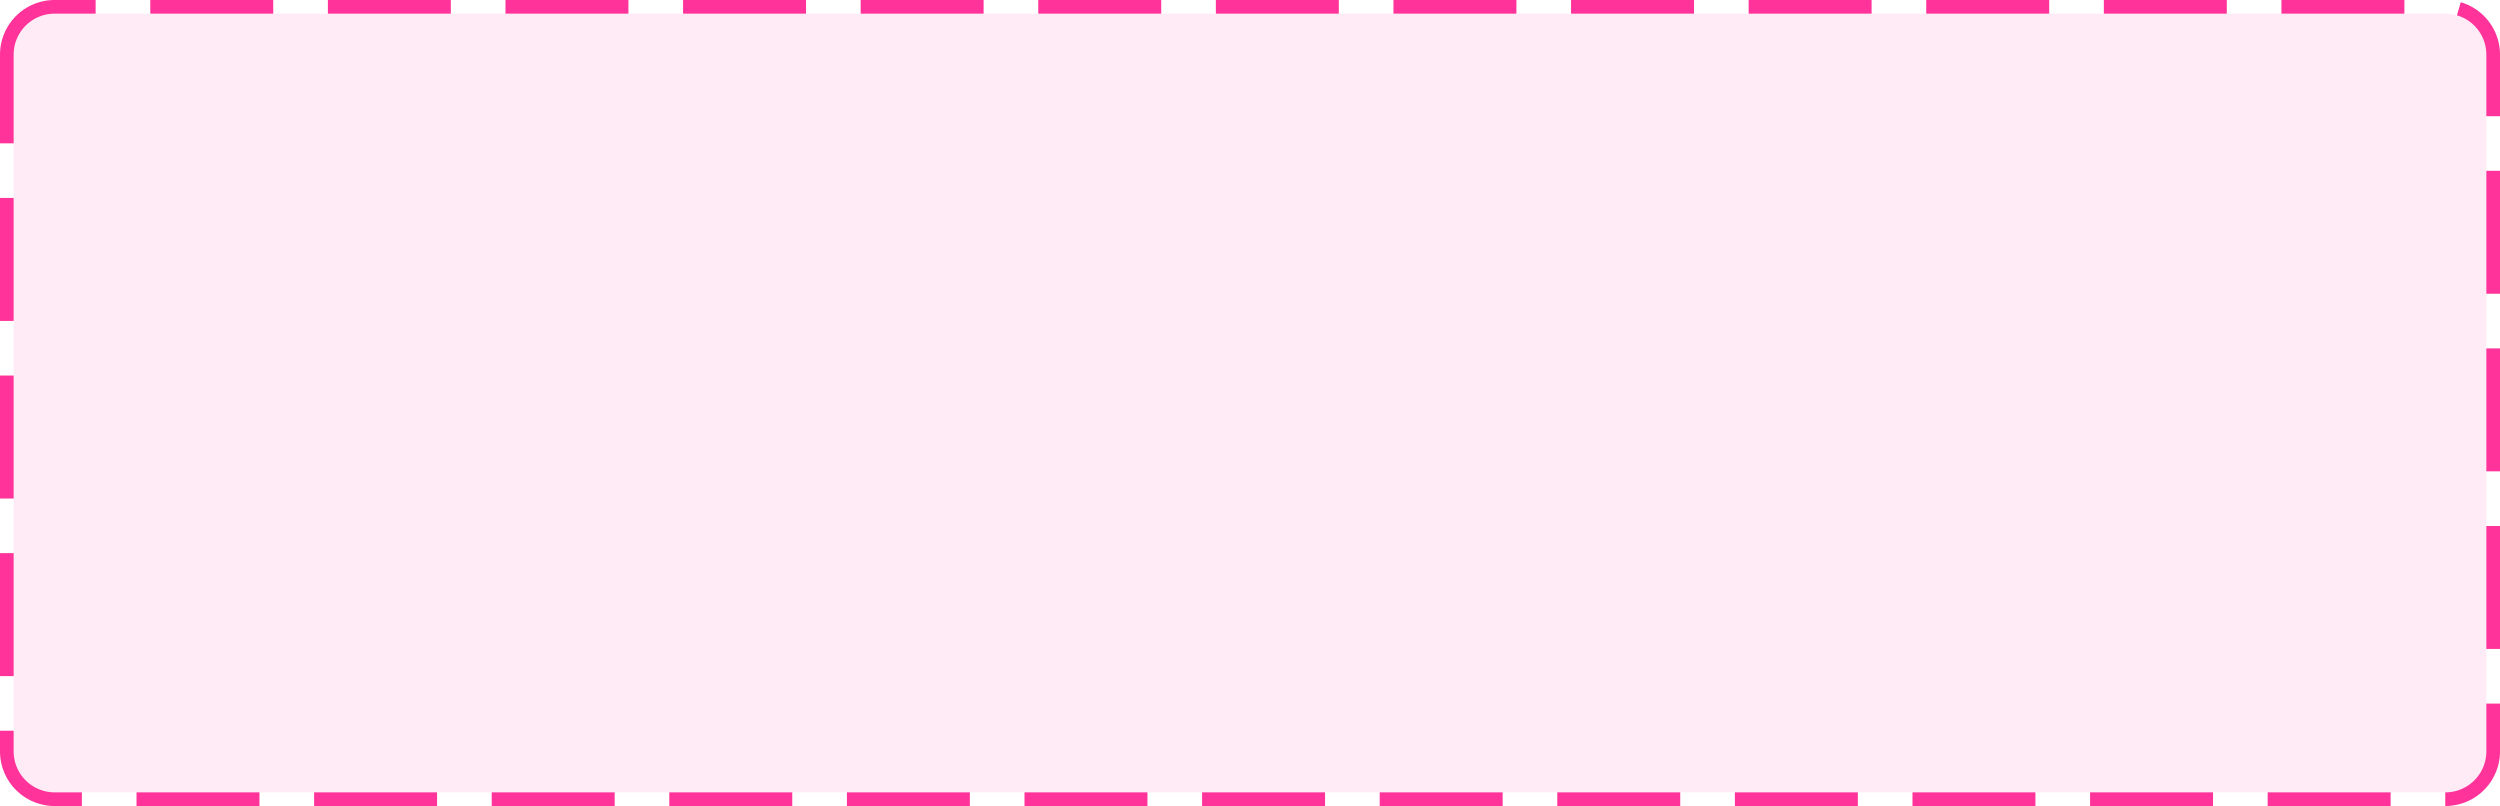 ﻿<?xml version="1.0" encoding="utf-8"?>
<svg version="1.1" xmlns:xlink="http://www.w3.org/1999/xlink" width="183px" height="59px" xmlns="http://www.w3.org/2000/svg">
  <g transform="matrix(1 0 0 1 -599 -31 )">
    <path d="M 600 35  A 3 3 0 0 1 603 32 L 778 32  A 3 3 0 0 1 781 35 L 781 86  A 3 3 0 0 1 778 89 L 603 89  A 3 3 0 0 1 600 86 L 600 35  Z " fill-rule="nonzero" fill="#ff3399" stroke="none" fill-opacity="0.098" />
    <path d="M 599.5 35  A 3.5 3.5 0 0 1 603 31.5 L 778 31.5  A 3.5 3.5 0 0 1 781.5 35 L 781.5 86  A 3.5 3.5 0 0 1 778 89.5 L 603 89.5  A 3.5 3.5 0 0 1 599.5 86 L 599.5 35  Z " stroke-width="1" stroke-dasharray="9,4" stroke="#ff3399" fill="none" stroke-dashoffset="0.5" />
  </g>
</svg>